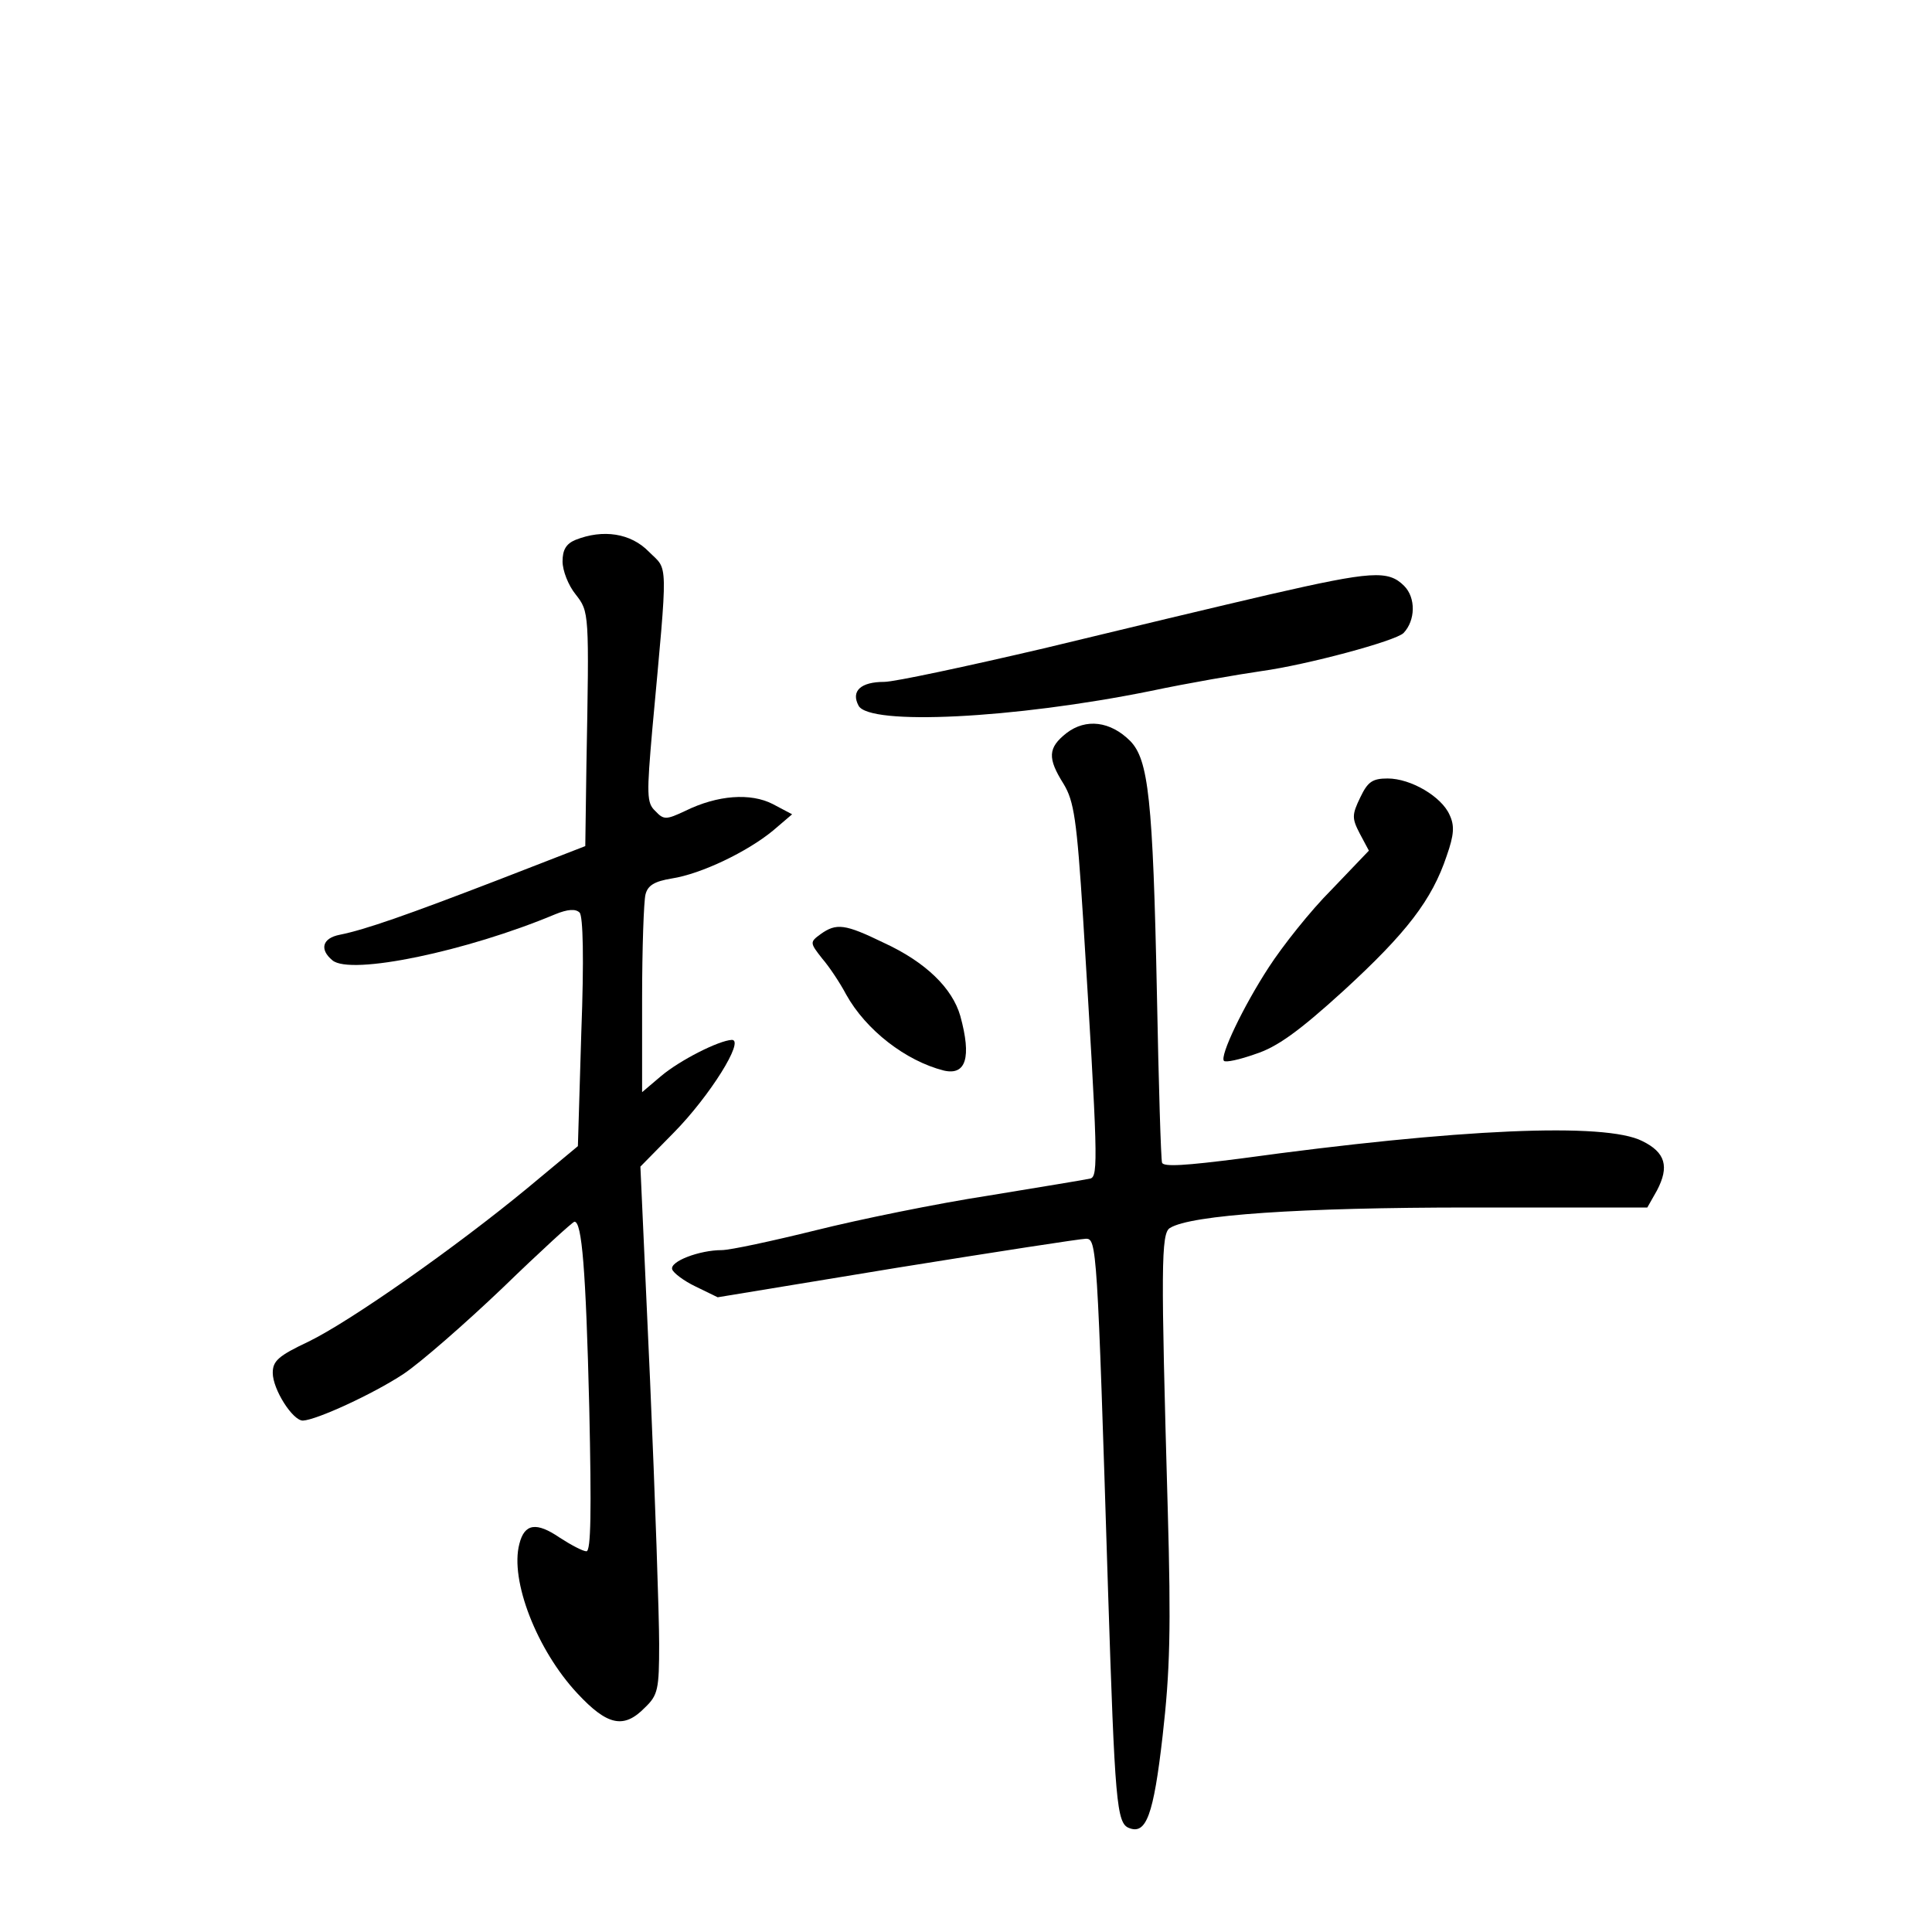 <?xml version="1.0" standalone="no"?>
<!DOCTYPE svg PUBLIC "-//W3C//DTD SVG 20010904//EN"
 "http://www.w3.org/TR/2001/REC-SVG-20010904/DTD/svg10.dtd">
<svg version="1.0" xmlns="http://www.w3.org/2000/svg"
 width="340pt" height="340pt" viewBox="0 0 340 340"
 preserveAspectRatio="xMidYMid meet">
<g transform="translate(0,340) scale(0.1,-0.1)"
fill="#000000" stroke="none">
<path d="M1013 2450 c-17 -7 -23 -18 -23 -38 0 -16 10 -42 23 -58 24 -31 24
-30 19 -301 l-2 -142 -152 -59 c-161 -62 -235 -88 -280 -97 -31 -6 -36 -26
-13 -45 32 -27 237 16 392 81 22 9 36 10 43 3 6 -6 8 -80 3 -211 l-6 -200 -89
-74 c-126 -104 -311 -234 -385 -270 -53 -25 -63 -34 -63 -55 0 -29 35 -84 53
-84 24 1 124 47 177 82 30 20 109 89 175 152 66 64 123 116 126 116 13 0 20
-83 26 -327 4 -183 3 -253 -5 -253 -6 0 -27 11 -47 24 -41 28 -62 25 -71 -11
-17 -64 31 -187 102 -263 53 -57 82 -63 119 -25 23 22 25 32 25 112 0 48 -7
257 -16 464 l-17 376 59 60 c63 64 125 163 102 163 -23 -1 -92 -36 -125 -64
l-33 -28 0 164 c0 89 3 173 6 184 4 16 16 23 46 28 52 8 133 47 178 84 l34 29
-34 18 c-39 20 -97 16 -154 -12 -34 -16 -38 -16 -53 0 -15 14 -15 29 -5 144
28 305 28 278 -6 312 -32 33 -81 40 -129 21z"/>
<path d="M2235 2354 c-82 -19 -262 -62 -398 -95 -137 -32 -263 -59 -281 -59
-41 0 -59 -16 -45 -42 19 -35 272 -23 514 26 66 14 154 29 195 35 80 11 236
53 250 67 21 22 22 62 1 83 -28 28 -57 26 -236 -15z"/>
<path d="M1877 2110 c-33 -26 -34 -44 -5 -90 18 -30 23 -62 34 -235 26 -420
27 -455 13 -459 -8 -2 -88 -15 -179 -30 -91 -14 -228 -42 -304 -61 -77 -19
-151 -35 -166 -35 -39 0 -92 -20 -87 -34 2 -6 20 -20 41 -30 l39 -19 316 52
c174 28 323 51 332 51 19 0 20 -11 39 -620 12 -371 15 -409 37 -417 30 -12 43
22 59 162 13 114 15 188 9 400 -12 425 -12 485 4 494 37 23 229 36 528 36
l312 0 17 30 c22 42 15 67 -26 87 -65 33 -322 22 -708 -31 -94 -12 -135 -15
-137 -7 -2 6 -6 139 -9 296 -7 345 -15 413 -47 446 -35 35 -78 40 -112 14z"/>
<path d="M2394 1997 c-15 -31 -15 -37 -1 -64 l16 -30 -66 -69 c-37 -37 -86
-99 -110 -136 -45 -69 -87 -157 -79 -165 3 -3 27 2 55 12 38 12 77 40 156 112
110 101 155 159 181 237 13 37 14 53 5 72 -14 32 -68 64 -109 64 -27 0 -35 -6
-48 -33z"/>
<path d="M1444 1756 c-19 -14 -19 -15 3 -43 13 -15 32 -44 42 -63 35 -63 105
-117 172 -134 39 -9 49 23 29 96 -14 49 -61 95 -135 129 -68 33 -83 35 -111
15z"/>
</g>
</svg>
